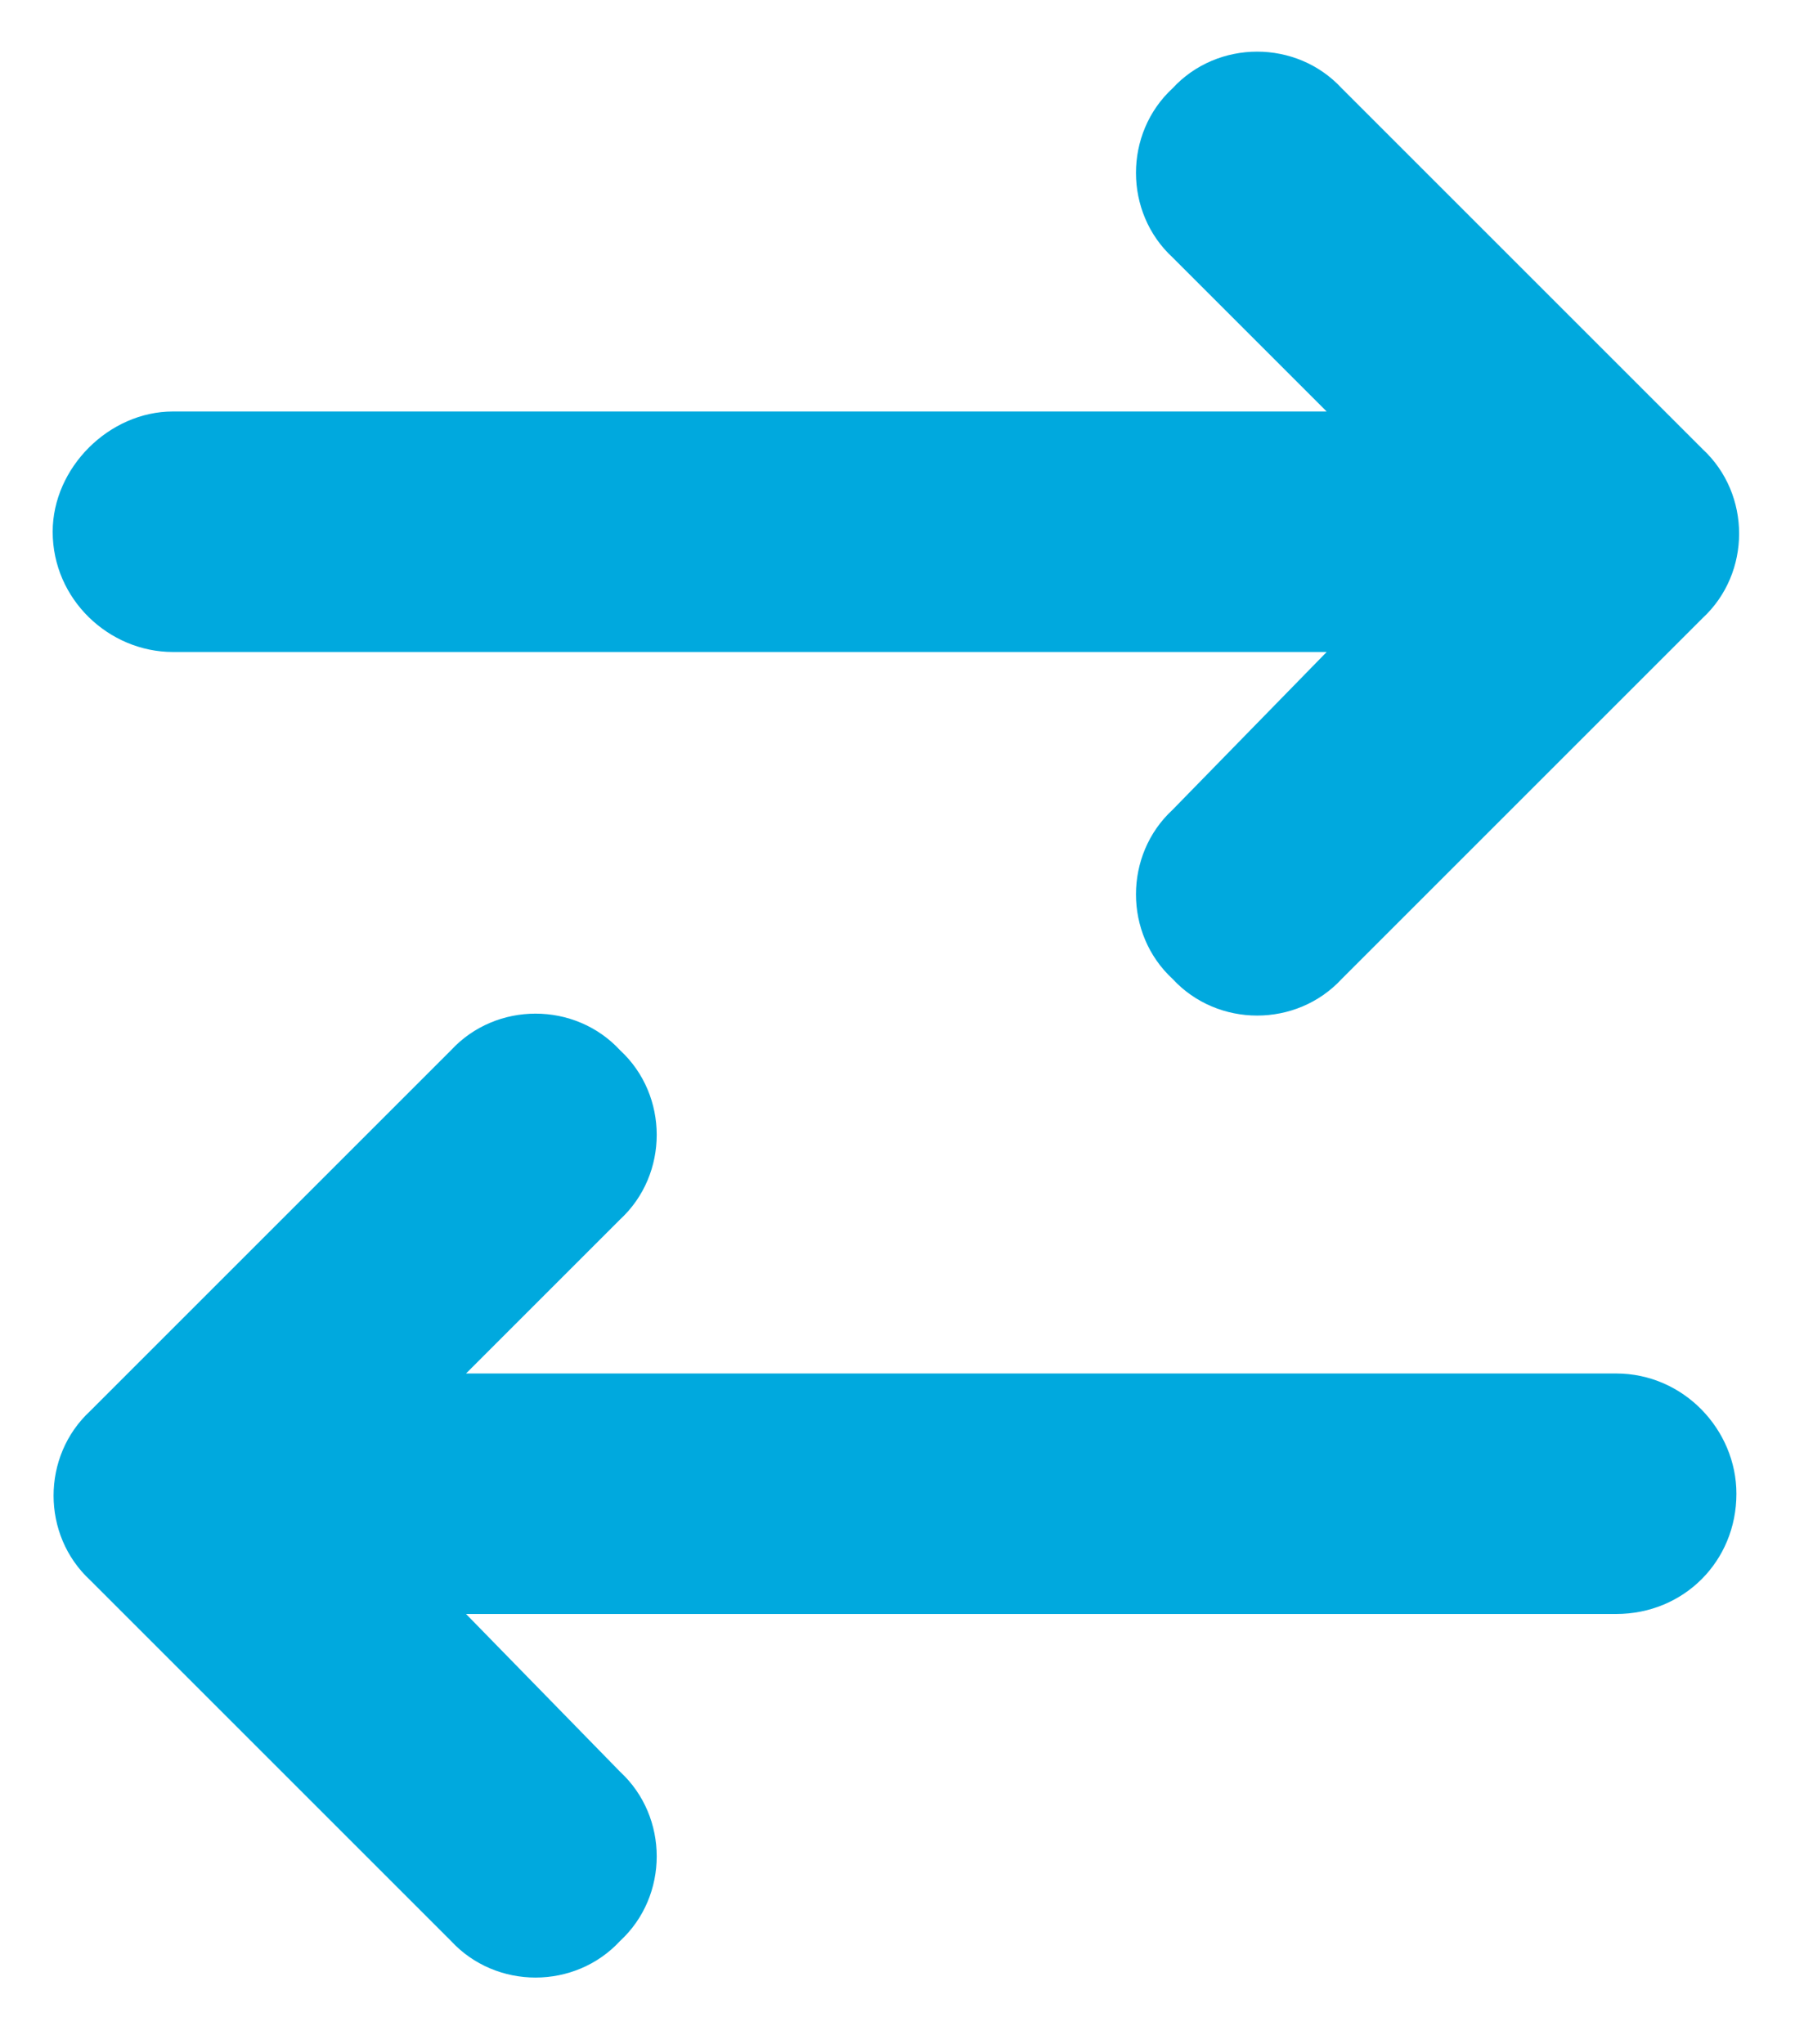 <svg width="15" height="17" viewBox="0 0 15 17" fill="none" xmlns="http://www.w3.org/2000/svg">
<path d="M0.75 11.734L3.75 8.734C4.125 8.328 4.781 8.328 5.156 8.734C5.562 9.109 5.562 9.766 5.156 10.141L3.875 11.422H13.438C14 11.422 14.438 11.891 14.438 12.422C14.438 12.984 14 13.422 13.438 13.422H3.875L5.156 14.734C5.562 15.109 5.562 15.766 5.156 16.141C4.781 16.547 4.125 16.547 3.75 16.141L0.75 13.141C0.344 12.766 0.344 12.109 0.75 11.734ZM11.156 0.734L14.156 3.734C14.562 4.109 14.562 4.766 14.156 5.141L11.156 8.141C10.781 8.547 10.125 8.547 9.75 8.141C9.344 7.766 9.344 7.109 9.75 6.734L11.031 5.422H1.438C0.906 5.422 0.438 4.984 0.438 4.422C0.438 3.891 0.906 3.422 1.438 3.422H11.031L9.75 2.141C9.344 1.766 9.344 1.109 9.75 0.734C10.125 0.328 10.781 0.328 11.156 0.734Z" fill="#00A9DE"/>
</svg>

